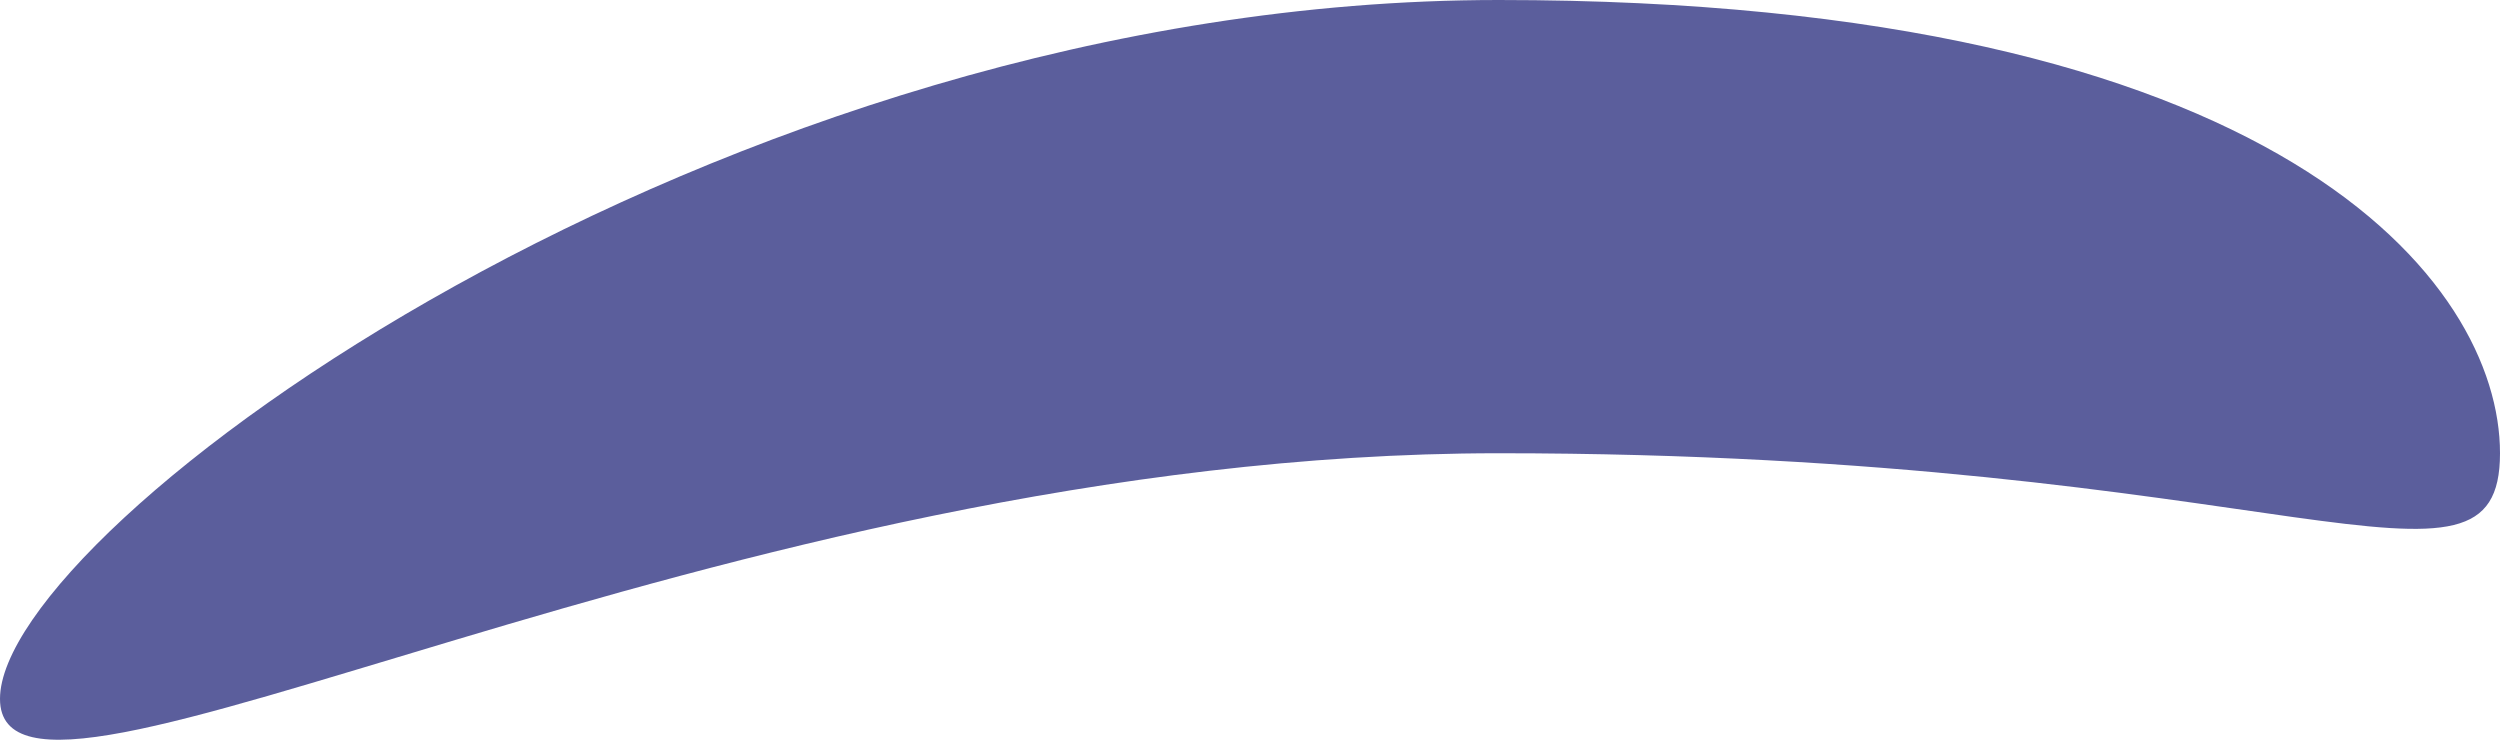 <svg width="561" height="166" viewBox="0 0 561 166" fill="none" xmlns="http://www.w3.org/2000/svg">
<path d="M561 101.708C561 139.894 512.045 101.708 336.302 101.708C160.56 101.708 0 195.006 0 156.821C0 118.635 160.56 0 336.302 0C512.045 0 561 63.522 561 101.708Z" fill="#161A72" fill-opacity="0.7"/>
</svg>
